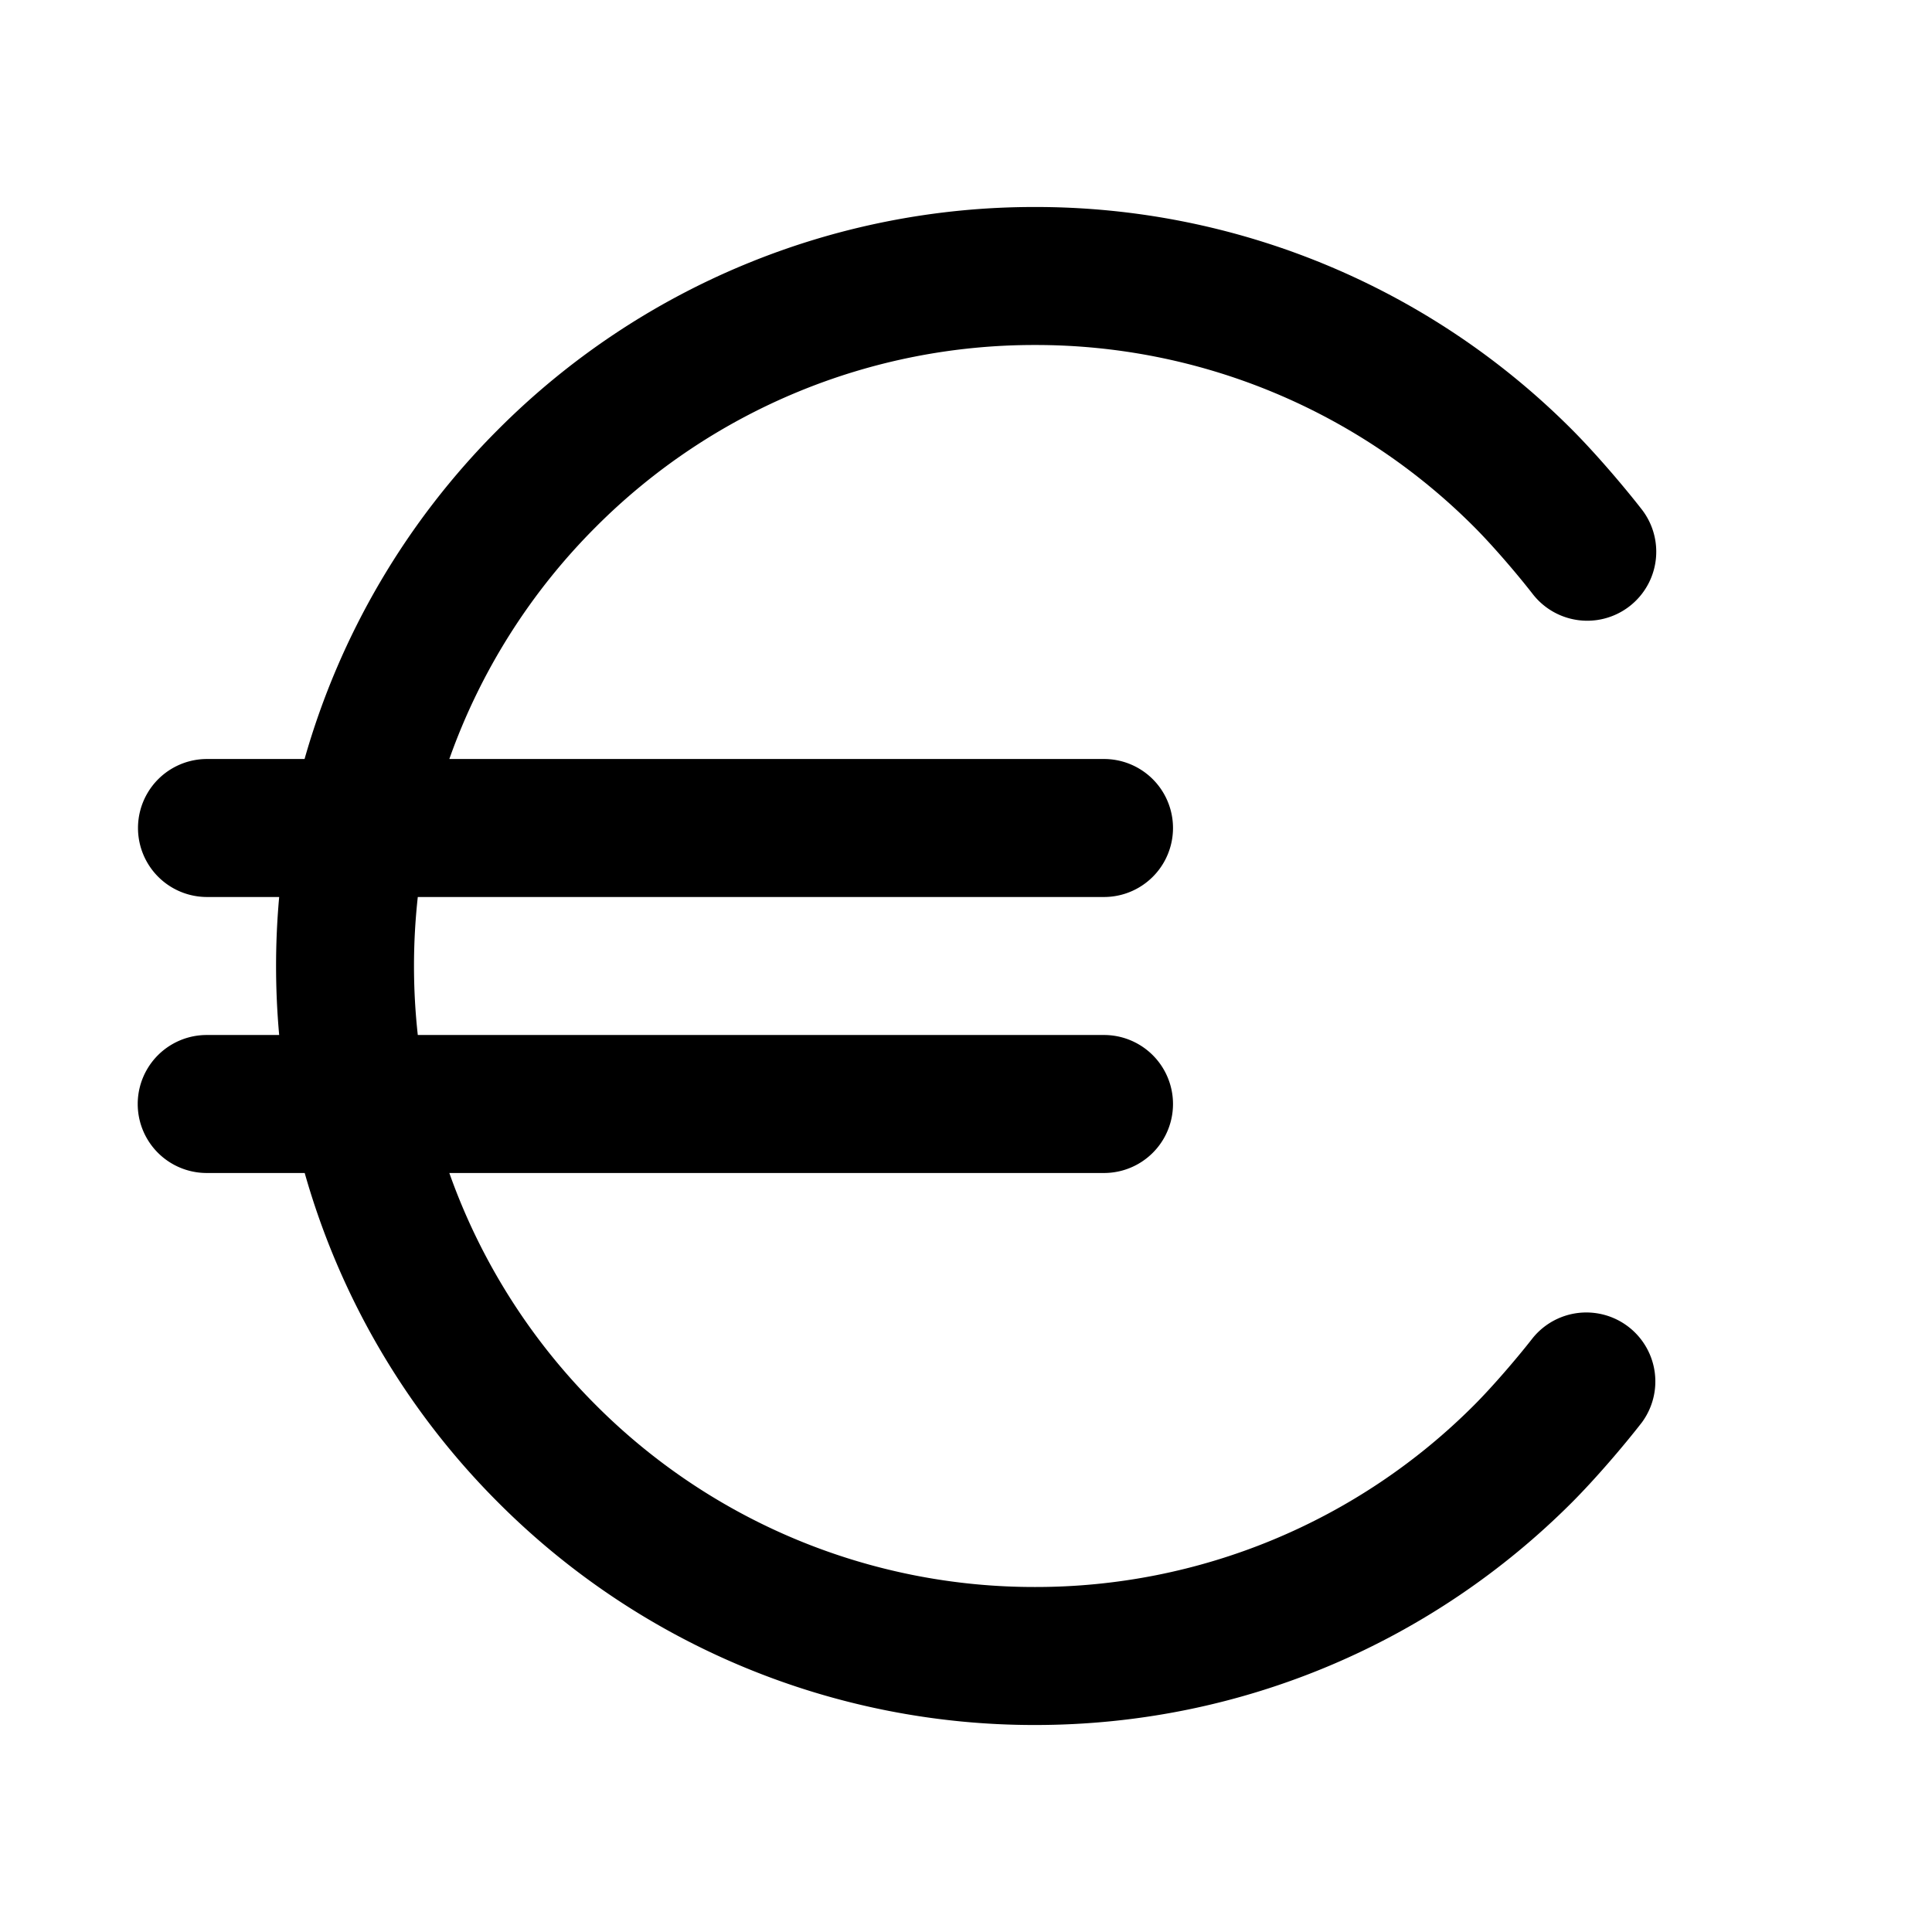 <?xml version="1.0" encoding="UTF-8"?><svg xmlns="http://www.w3.org/2000/svg" width="28" height="28" fill="currentColor" viewBox="0 0 28 28"><path d="M15 3a10.969 10.969 0 0 0-7.778 3.222A10.994 10.994 0 0 0 4.414 11H3a1 1 0 1 0 0 2h1.046a11.133 11.133 0 0 0 0 2h-1.05a1 1 0 1 0 0 2h1.42a10.981 10.981 0 0 0 2.807 4.778A10.969 10.969 0 0 0 15 25c3.037 0 5.789-1.232 7.778-3.222.33-.33.74-.806 1.015-1.16a1 1 0 0 0-1.578-1.228c-.237.304-.592.715-.851.974A8.97 8.97 0 0 1 15 23a8.969 8.969 0 0 1-6.364-2.636A9.002 9.002 0 0 1 6.512 17H16a1 1 0 0 0 0-2H6.055a9.107 9.107 0 0 1 0-2H16a1 1 0 1 0 0-2H6.512a9.002 9.002 0 0 1 2.124-3.364A8.969 8.969 0 0 1 15 5a8.969 8.969 0 0 1 6.364 2.636c.258.258.614.67.85.974a1 1 0 1 0 1.579-1.228c-.275-.353-.685-.83-1.015-1.16A10.969 10.969 0 0 0 15 3Z"/></svg>
